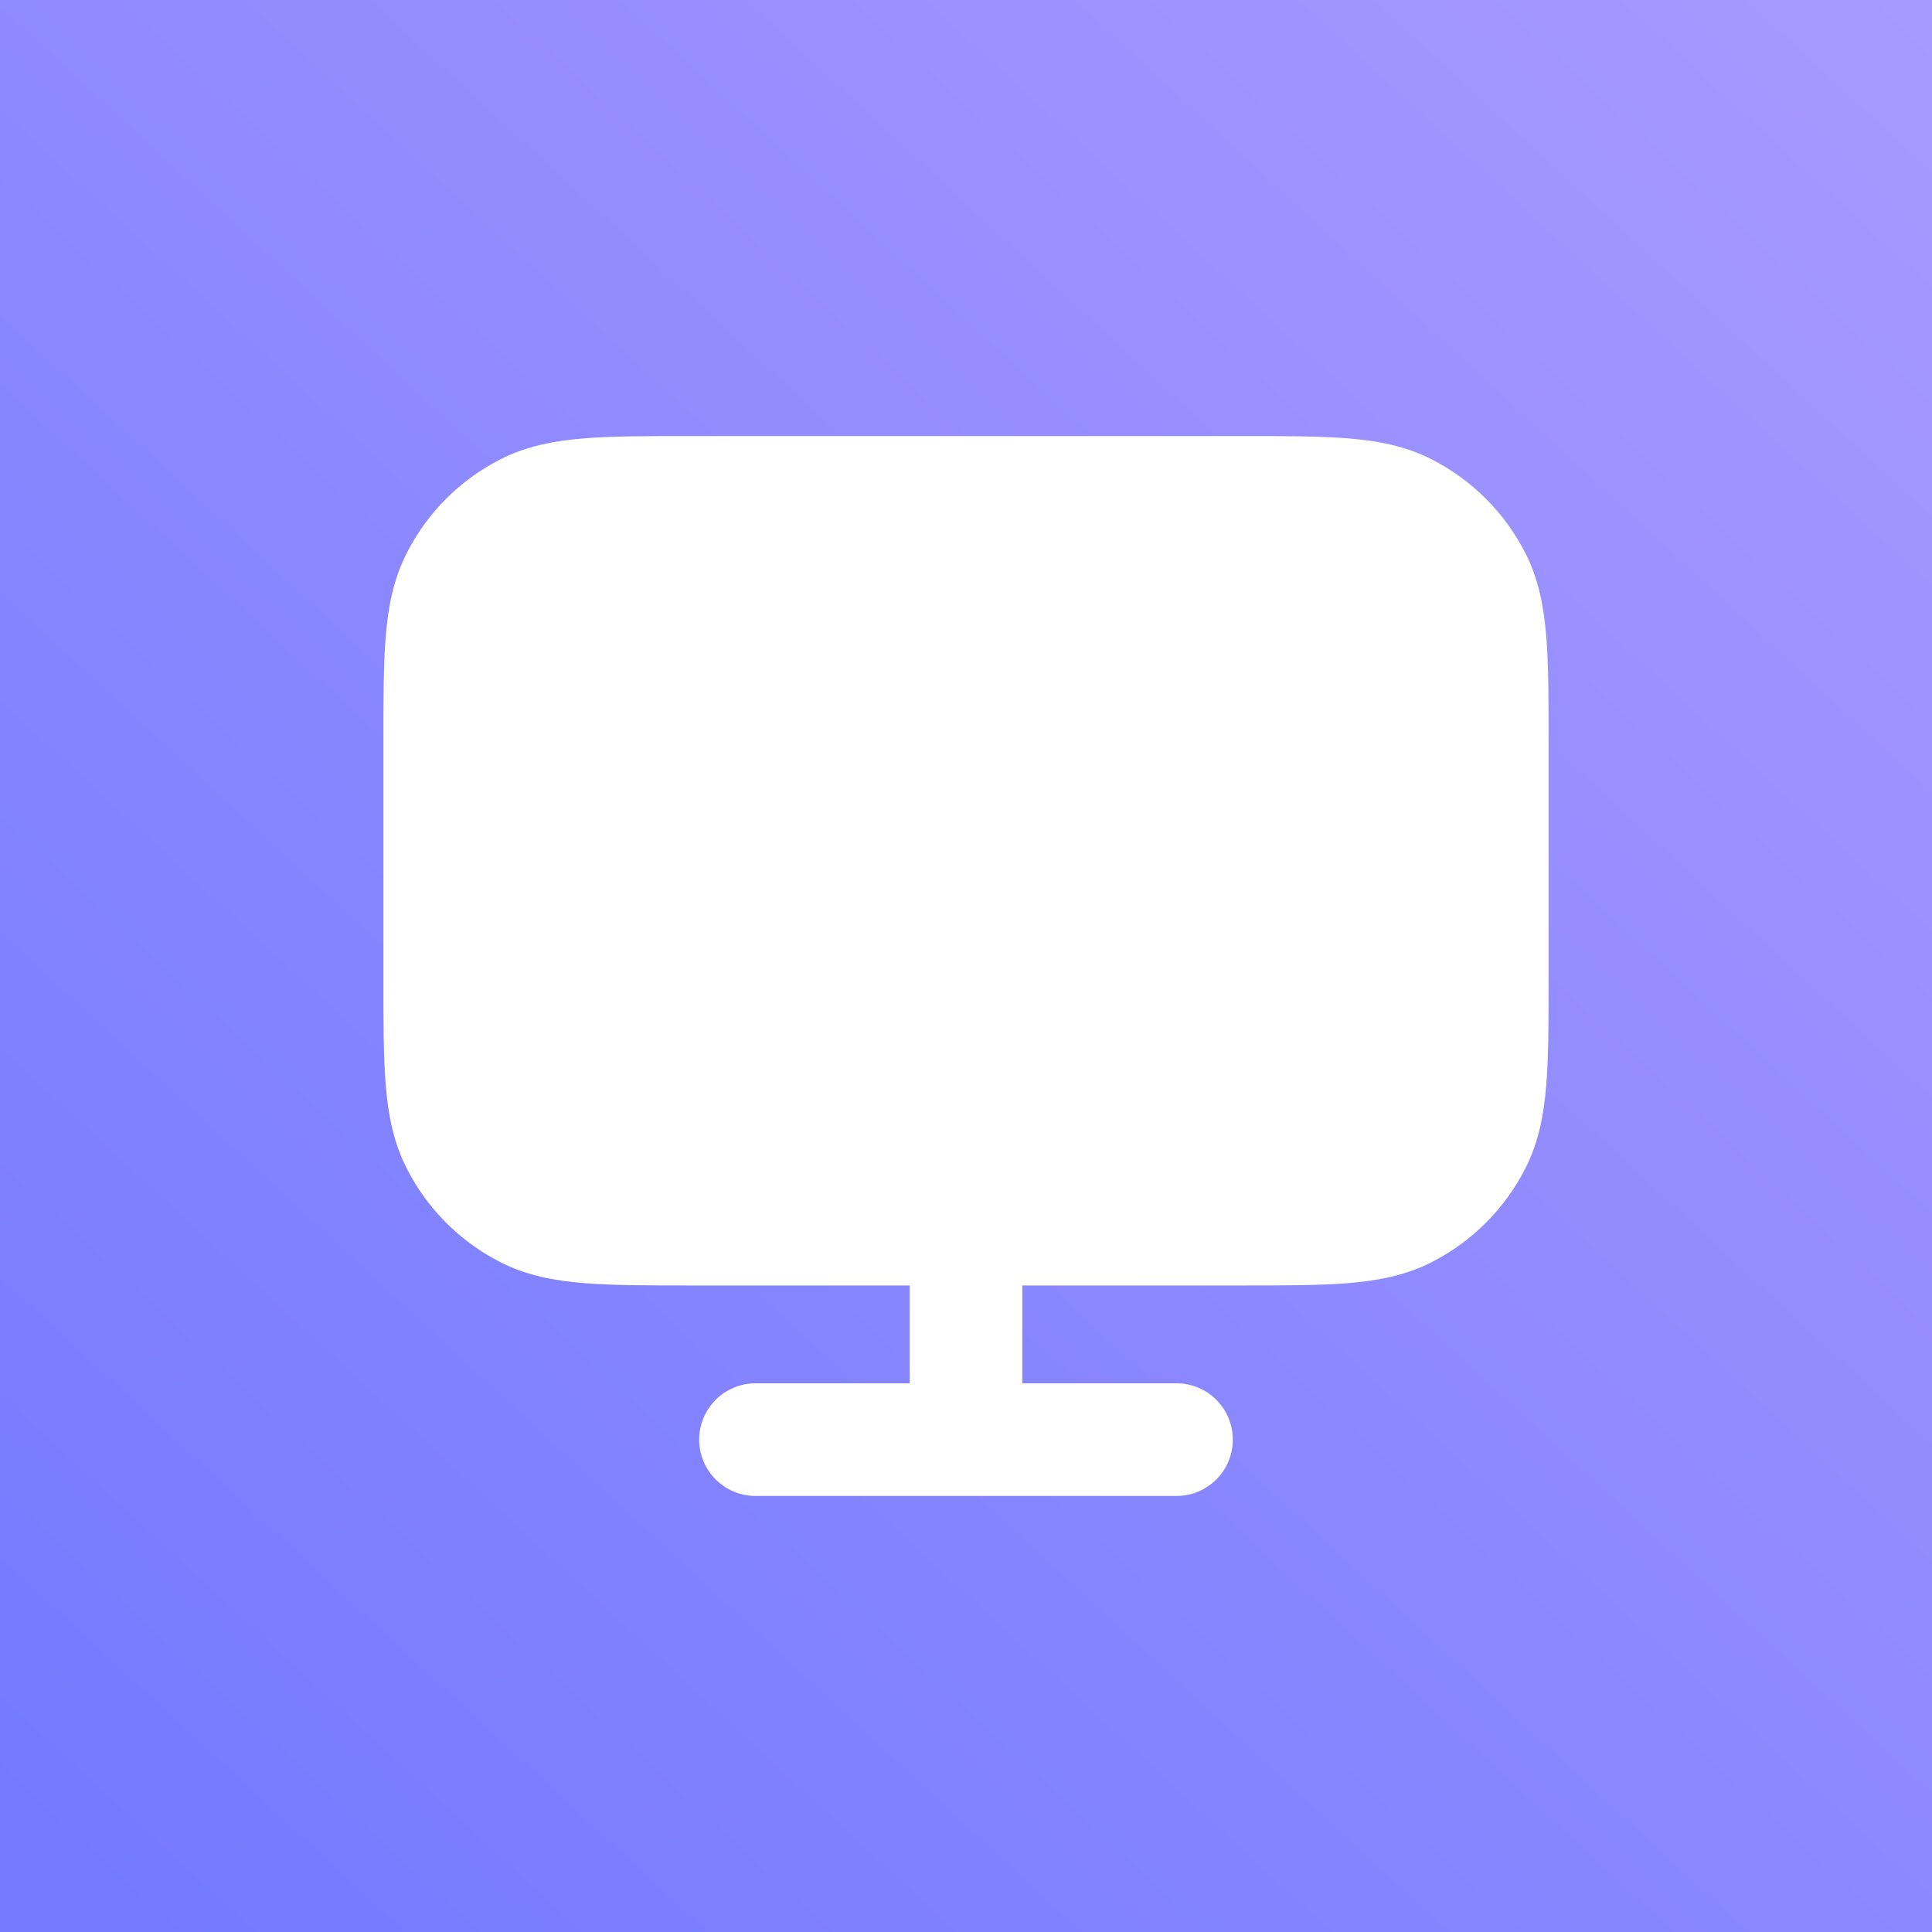 <svg  viewBox="0 0 20 20" fill="none" xmlns="http://www.w3.org/2000/svg">
<rect x="0" y="0" width="20" height="20" fill="#333333" stroke="none"/>
<rect width="100%" height="100%" fill="url(#paint0_linear_7967_30271)"   />
<path d="M12.857 4.514H7.143C6.706 4.514 6.343 4.514 6.046 4.538C5.738 4.563 5.45 4.617 5.18 4.755C4.762 4.968 4.423 5.307 4.211 5.725C4.073 5.995 4.018 6.282 3.993 6.591C3.969 6.887 3.969 7.251 3.969 7.688V10.133C3.969 10.57 3.969 10.934 3.993 11.23C4.018 11.539 4.073 11.826 4.211 12.096C4.423 12.514 4.762 12.853 5.18 13.066C5.45 13.204 5.738 13.258 6.046 13.283C6.343 13.307 6.706 13.307 7.143 13.307H9.417V14.32H7.821C7.499 14.32 7.238 14.581 7.238 14.903C7.238 15.225 7.499 15.486 7.821 15.486H12.179C12.501 15.486 12.762 15.225 12.762 14.903C12.762 14.581 12.501 14.32 12.179 14.32H10.583V13.307H12.857C13.294 13.307 13.658 13.307 13.954 13.283C14.262 13.258 14.55 13.204 14.82 13.066C15.238 12.853 15.577 12.514 15.79 12.096C15.928 11.826 15.982 11.539 16.007 11.23C16.031 10.934 16.031 10.57 16.031 10.133V7.688C16.031 7.251 16.031 6.887 16.007 6.591C15.982 6.282 15.928 5.995 15.79 5.725C15.577 5.307 15.238 4.968 14.82 4.755C14.55 4.617 14.262 4.563 13.954 4.538C13.657 4.514 13.294 4.514 12.857 4.514Z" fill="white"/>
<defs>
<linearGradient id="paint0_linear_7967_30271" x1="1.5" y1="20" x2="20" y2="1.6056e-06" gradientUnits="userSpaceOnUse">
<stop stop-color="#747AFF"/>
<stop offset="1" stop-color="#A899FF"/>
</linearGradient> 
</defs>
</svg>
